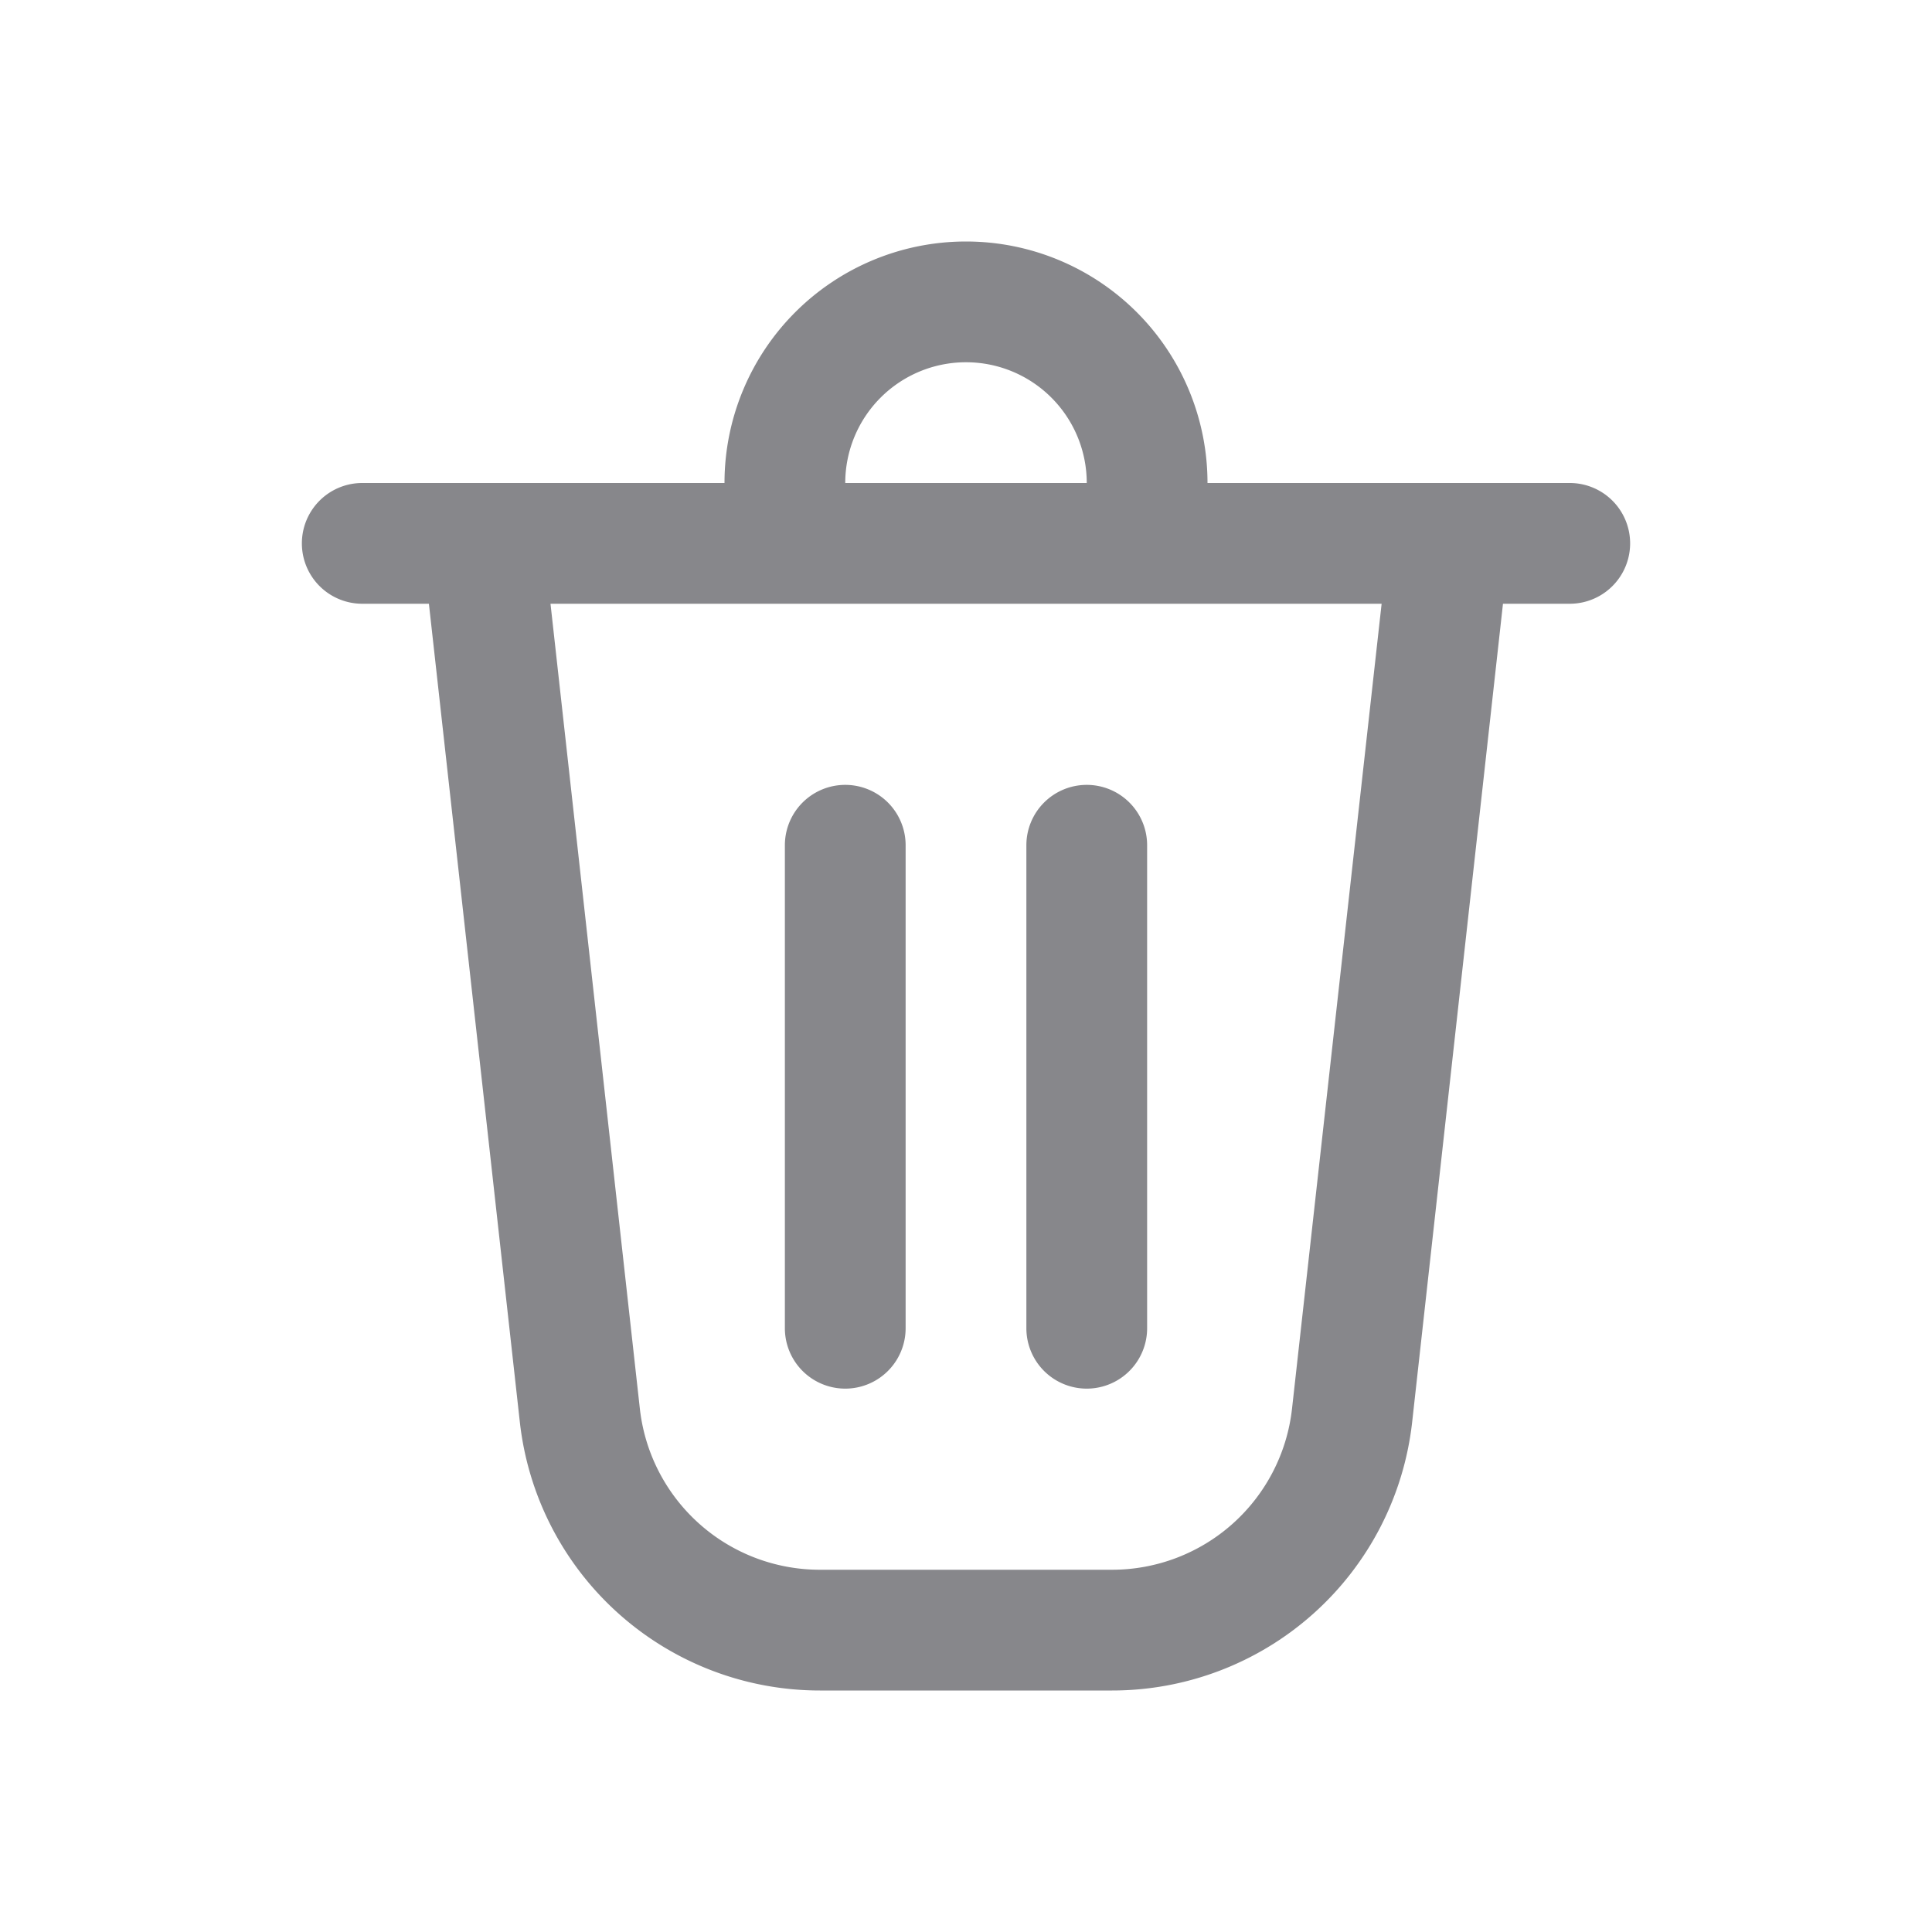 <svg width="16" height="16" viewBox="0 0 16 16" fill="none" xmlns="http://www.w3.org/2000/svg">
    <path d="M6.5 7v4a.5.5 0 0 0 1 0V7a.5.5 0 0 0-1 0zM9 6.5a.5.5 0 0 1 .5.5v4a.5.5 0 0 1-1 0V7a.5.5 0 0 1 .5-.5zM10 4h3a.5.5 0 0 1 0 1h-.553l-.752 6.776A2.5 2.5 0 0 1 9.21 14H6.79a2.5 2.5 0 0 1-2.485-2.224L3.552 5H3a.5.5 0 0 1 0-1h3a2 2 0 1 1 4 0zM8 3a1 1 0 0 0-1 1h2a1 1 0 0 0-1-1zM4.559 5l.74 6.666A1.5 1.5 0 0 0 6.79 13h2.42a1.5 1.5 0 0 0 1.49-1.334L11.442 5H4.56z" fill="#87878B"/>
</svg>

